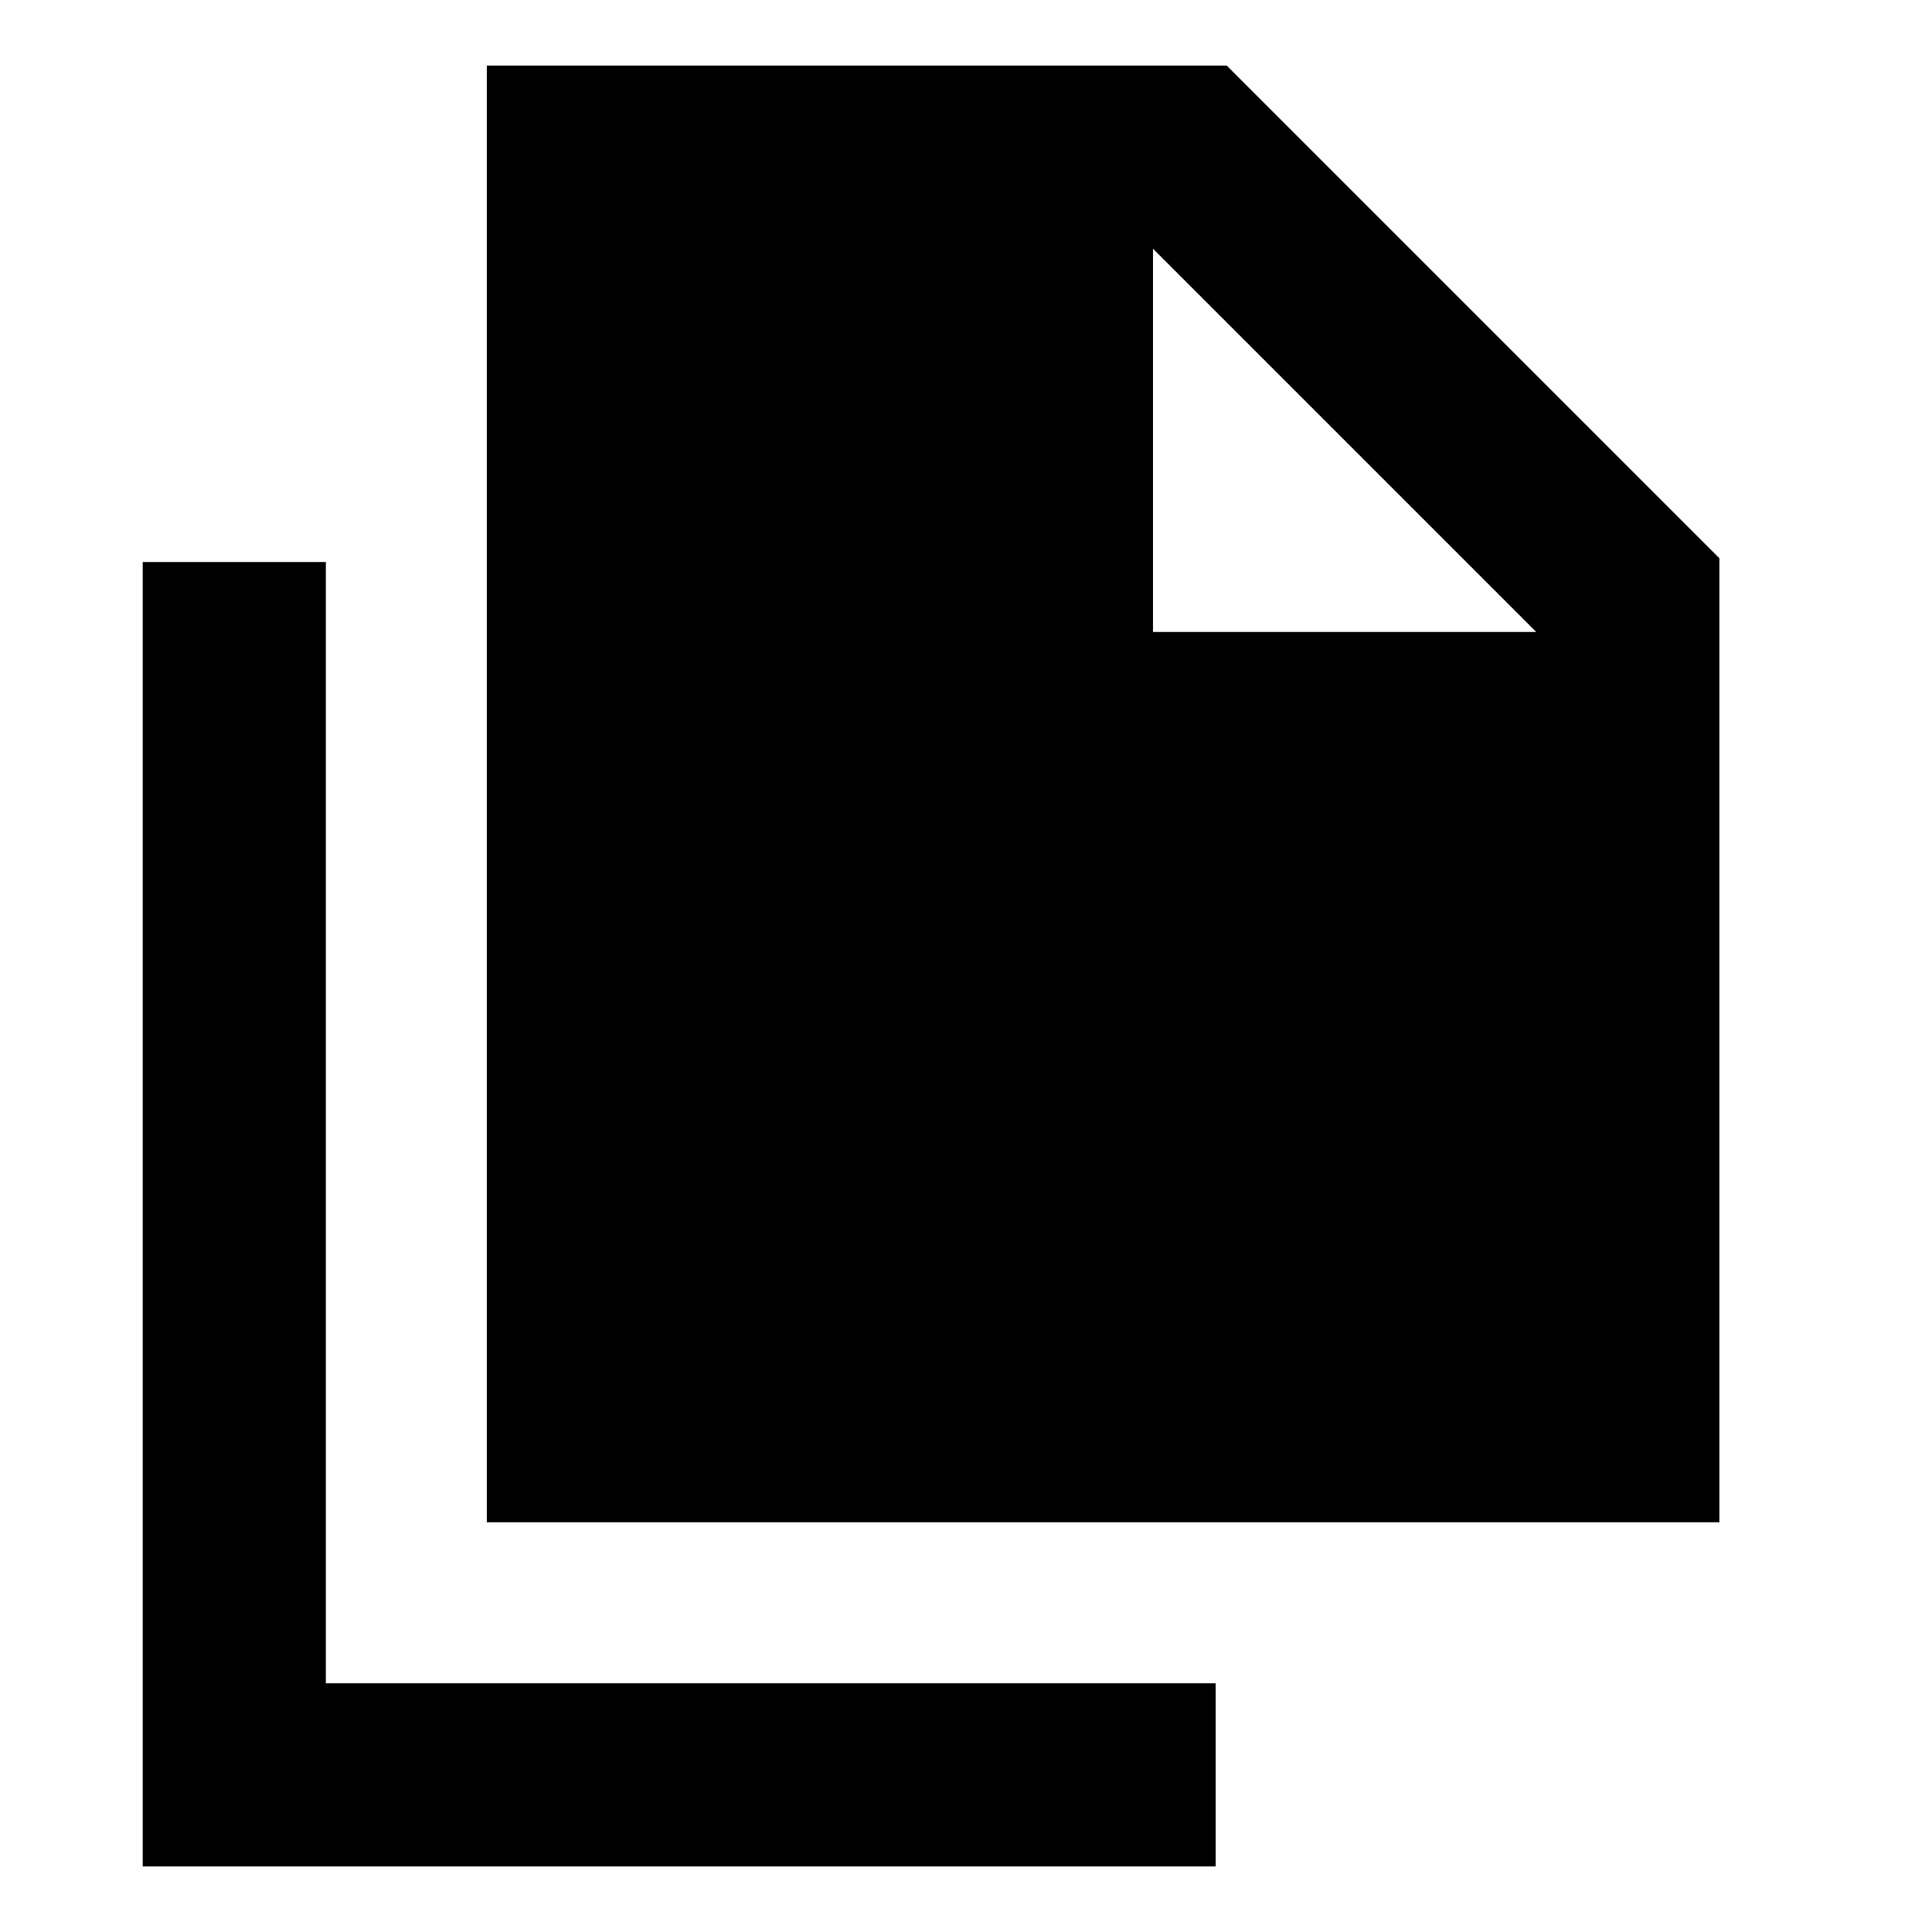 <svg xmlns="http://www.w3.org/2000/svg" height="24" viewBox="0 -960 960 960" width="24"><path d="M241.913-203.587v-723.826h367.652L854.348-682.63v479.043H241.913Zm331-442.391h190.435L572.913-836.413v190.435Zm-502 613.391v-648.13h91v557.13h442.152v91H70.913Z"/></svg>